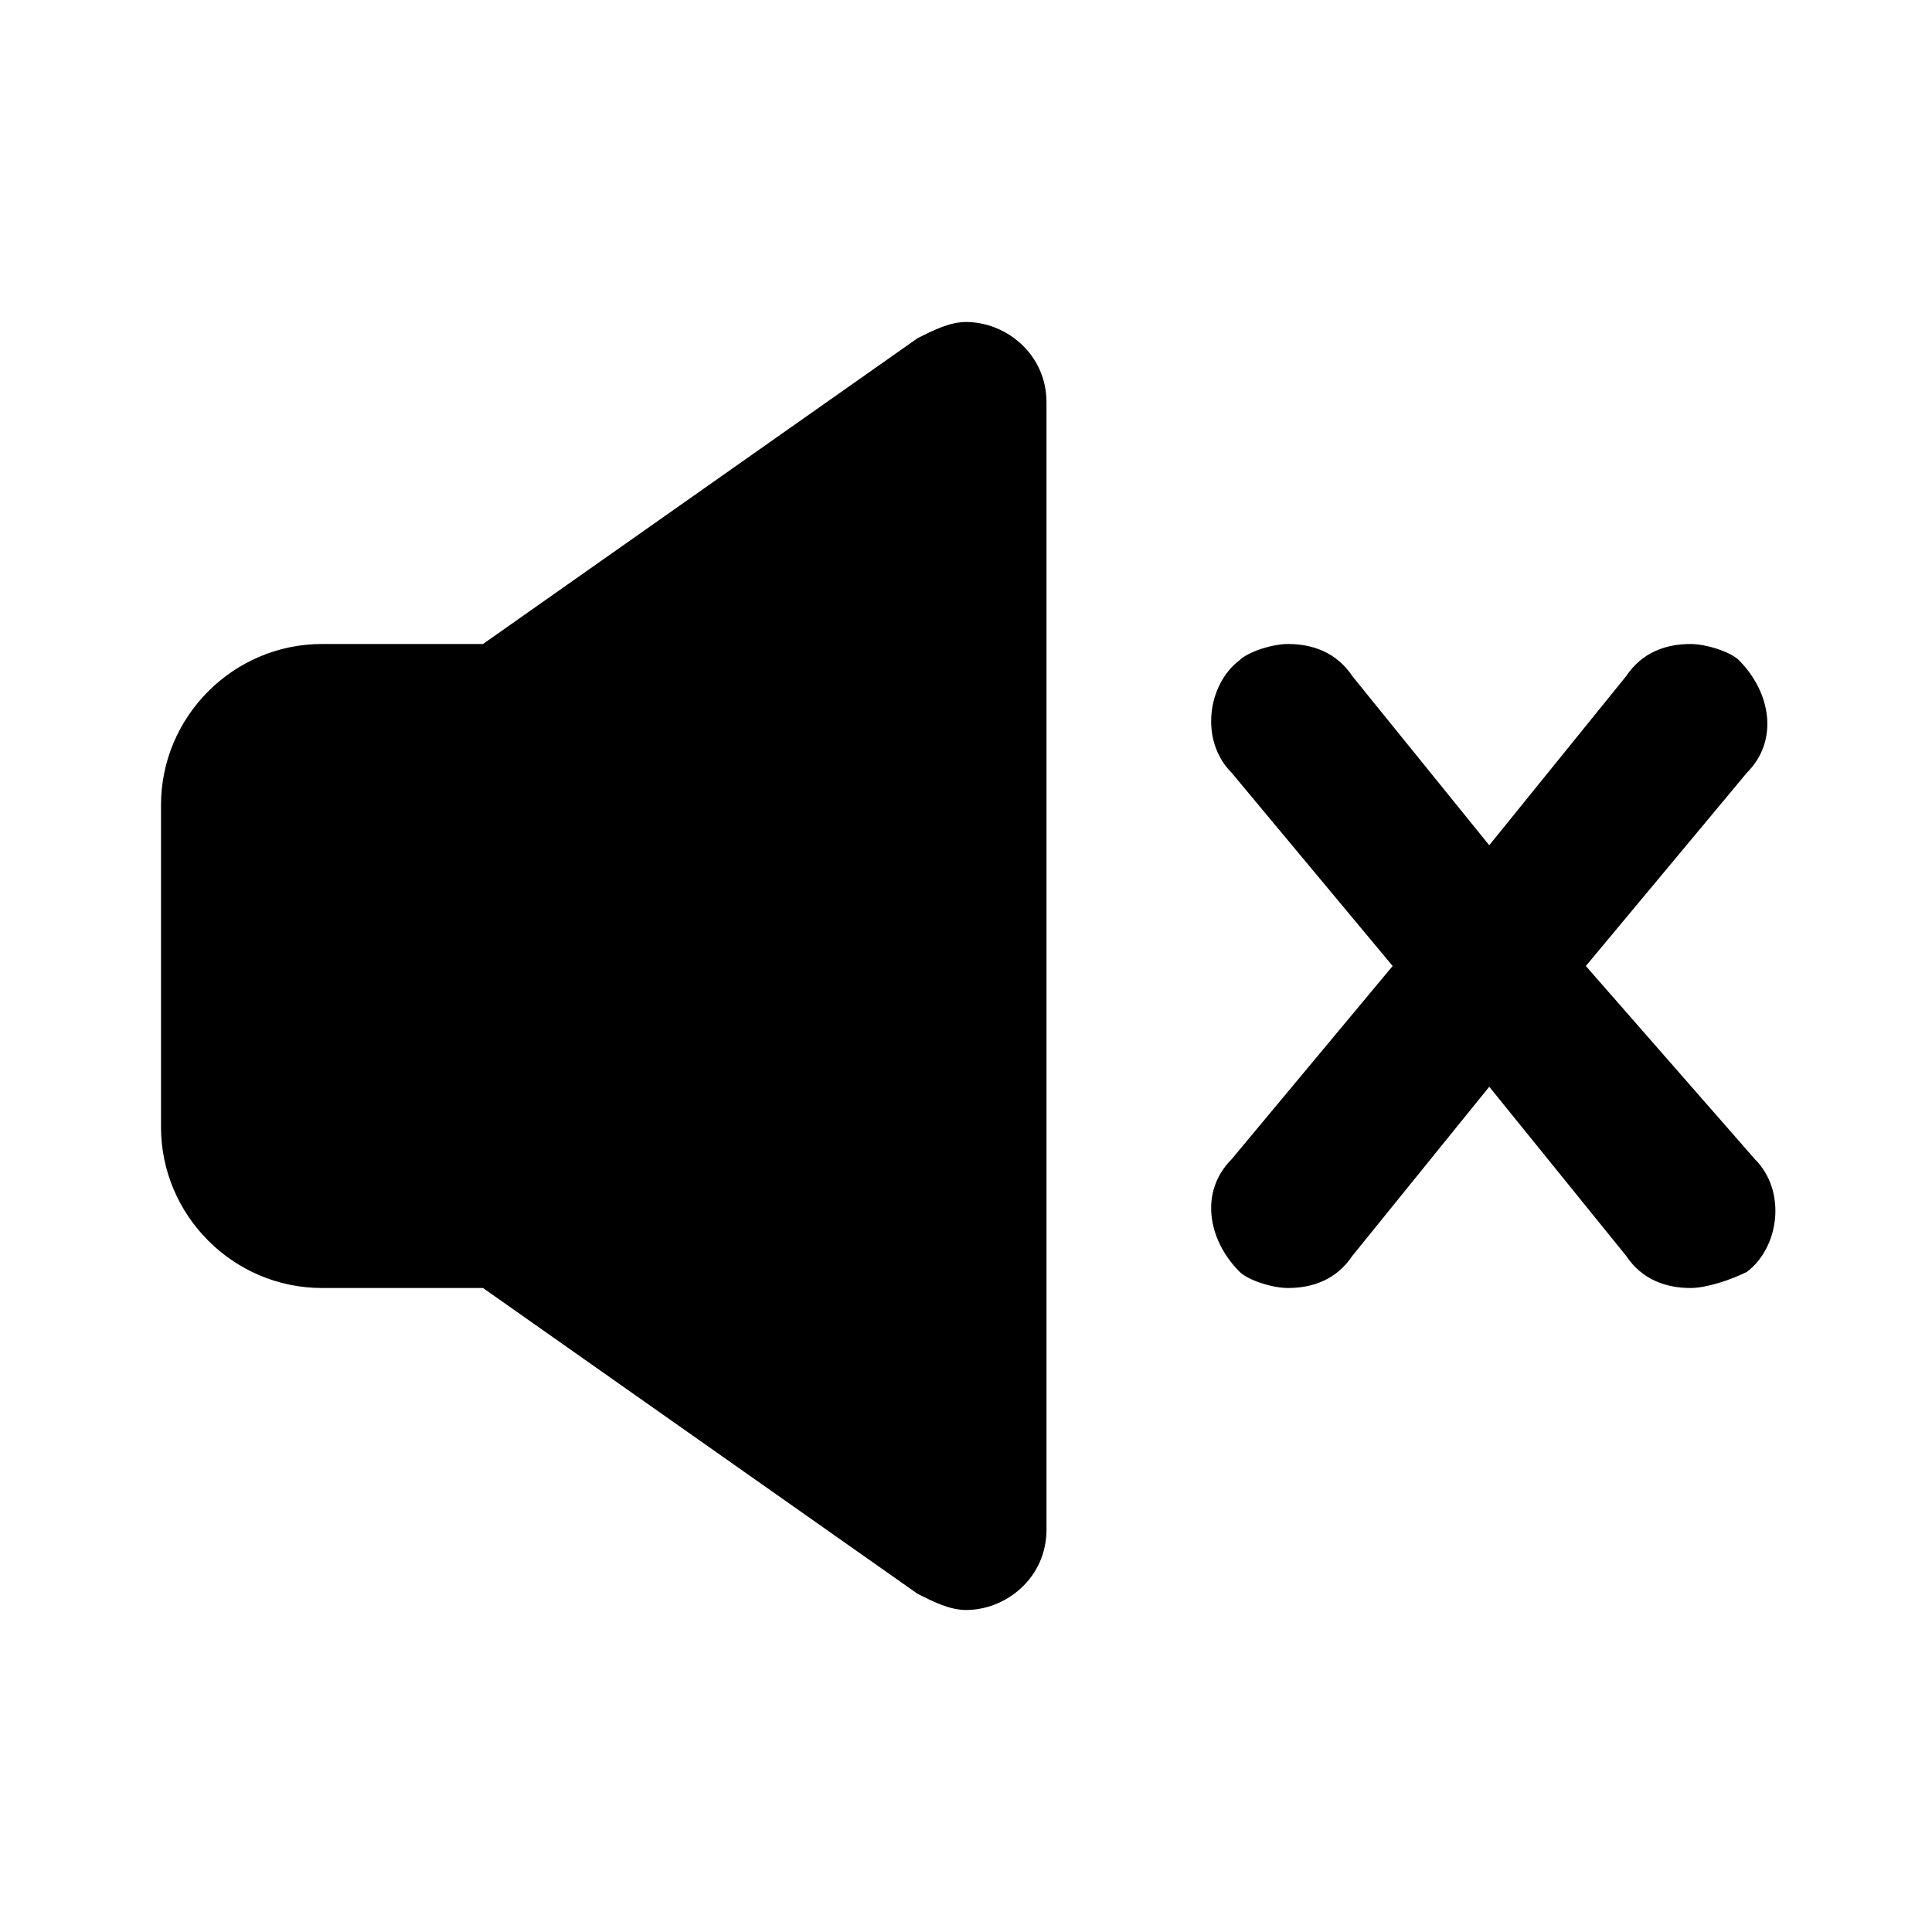 <svg width="24" height="24" fill="none" xmlns="http://www.w3.org/2000/svg">
  <path d="M21.8 14.4c.4.4.3 1.1-.1 1.4-.2.1-.5.2-.7.2-.3 0-.6-.1-.8-.4l-1.7-2.1-1.7 2.1c-.2.3-.5.4-.8.4-.2 0-.5-.1-.6-.2-.4-.4-.5-1-.1-1.4l2-2.4-2-2.4c-.4-.4-.3-1.1.1-1.4.1-.1.4-.2.6-.2.3 0 .6.1.8.4l1.7 2.1 1.7-2.1c.2-.3.5-.4.8-.4.2 0 .5.1.6.2.4.4.5 1 .1 1.4l-2 2.4 2.1 2.4zM12 4c-.2 0-.4.1-.6.2L6 8H4c-1.1 0-2 .9-2 2v4c0 1.1.9 2 2 2h2l5.4 3.8c.2.1.4.2.6.2.5 0 1-.4 1-1V5c0-.6-.5-1-1-1z" fill="#000"/>
</svg>
